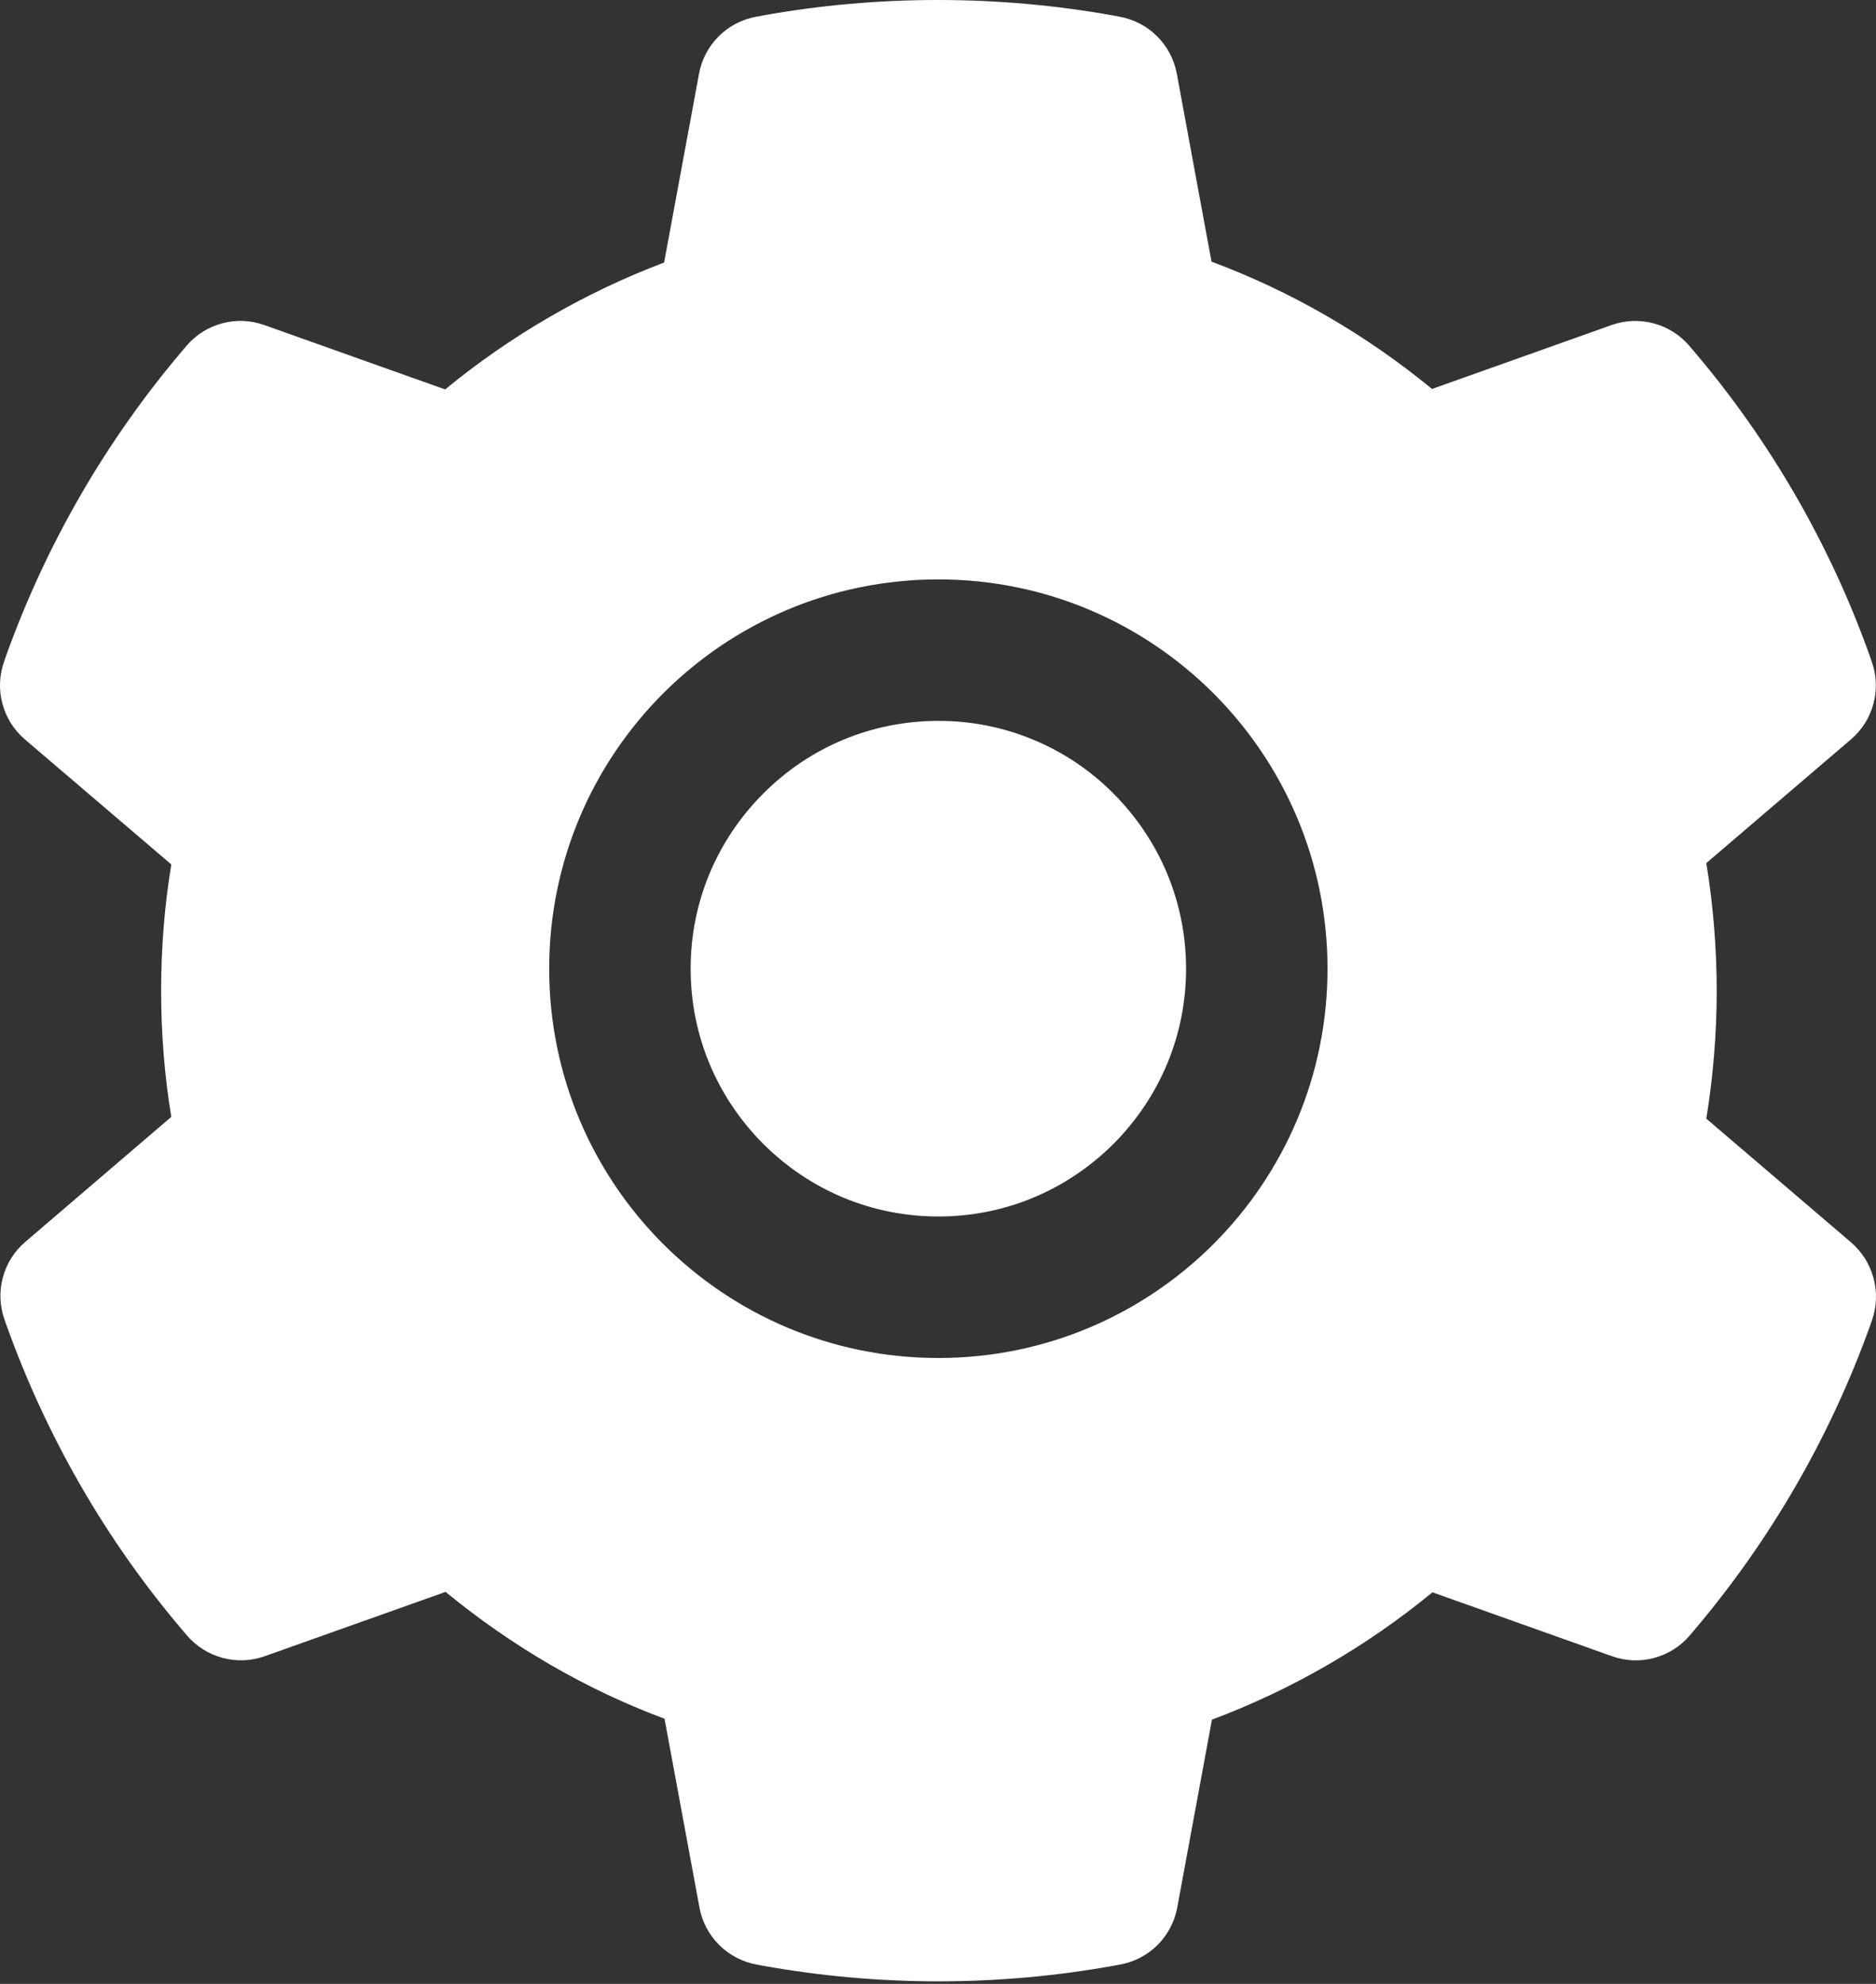 <svg width="35" height="37" viewBox="0 0 35 37" fill="none" xmlns="http://www.w3.org/2000/svg">
<rect x="0" y="0" width="35" height="37" fill="#333333" stroke="none"/>
<path d="M17.507 13.445C16.272 13.445 15.115 13.924 14.24 14.8C13.368 15.675 12.885 16.832 12.885 18.067C12.885 19.302 13.368 20.458 14.24 21.334C15.115 22.205 16.272 22.688 17.507 22.688C18.742 22.688 19.898 22.205 20.774 21.334C21.645 20.458 22.128 19.302 22.128 18.067C22.128 16.832 21.645 15.675 20.774 14.8C20.346 14.369 19.837 14.027 19.276 13.795C18.715 13.562 18.114 13.443 17.507 13.445ZM34.535 23.171L31.834 20.863C31.962 20.078 32.028 19.277 32.028 18.48C32.028 17.683 31.962 16.877 31.834 16.097L34.535 13.788C34.739 13.613 34.885 13.381 34.953 13.121C35.022 12.861 35.01 12.587 34.919 12.334L34.882 12.227C34.138 10.148 33.025 8.221 31.594 6.54L31.52 6.453C31.346 6.249 31.115 6.102 30.856 6.032C30.597 5.962 30.323 5.972 30.07 6.061L26.717 7.254C25.478 6.238 24.098 5.437 22.603 4.88L21.955 1.373C21.906 1.109 21.778 0.866 21.587 0.676C21.397 0.487 21.154 0.36 20.889 0.312L20.778 0.291C18.63 -0.097 16.367 -0.097 14.219 0.291L14.108 0.312C13.843 0.36 13.6 0.487 13.41 0.676C13.219 0.866 13.091 1.109 13.042 1.373L12.39 4.896C10.909 5.458 9.529 6.257 8.305 7.263L4.927 6.061C4.674 5.971 4.4 5.961 4.141 6.031C3.882 6.101 3.65 6.248 3.477 6.453L3.403 6.54C1.975 8.223 0.861 10.149 0.115 12.227L0.078 12.334C-0.108 12.851 0.045 13.429 0.462 13.788L3.196 16.122C3.068 16.898 3.006 17.691 3.006 18.476C3.006 19.268 3.068 20.061 3.196 20.83L0.47 23.163C0.266 23.338 0.12 23.57 0.052 23.83C-0.017 24.09 -0.005 24.364 0.086 24.617L0.124 24.724C0.871 26.802 1.974 28.722 3.411 30.411L3.485 30.498C3.659 30.702 3.891 30.849 4.149 30.919C4.408 30.989 4.682 30.979 4.935 30.89L8.313 29.689C9.544 30.7 10.915 31.502 12.398 32.055L13.05 35.578C13.099 35.842 13.227 36.085 13.418 36.275C13.608 36.464 13.852 36.591 14.116 36.639L14.227 36.66C16.396 37.05 18.617 37.05 20.786 36.66L20.897 36.639C21.162 36.591 21.405 36.464 21.596 36.275C21.786 36.085 21.914 35.842 21.963 35.578L22.611 32.072C24.107 31.51 25.486 30.713 26.725 29.697L30.078 30.89C30.331 30.98 30.605 30.99 30.864 30.92C31.123 30.85 31.355 30.703 31.528 30.498L31.602 30.411C33.04 28.714 34.142 26.802 34.89 24.724L34.927 24.617C35.105 24.105 34.952 23.531 34.535 23.171ZM17.507 25.327C13.496 25.327 10.246 22.077 10.246 18.067C10.246 14.056 13.496 10.806 17.507 10.806C21.517 10.806 24.767 14.056 24.767 18.067C24.767 22.077 21.517 25.327 17.507 25.327Z" fill="white"/>
</svg>
